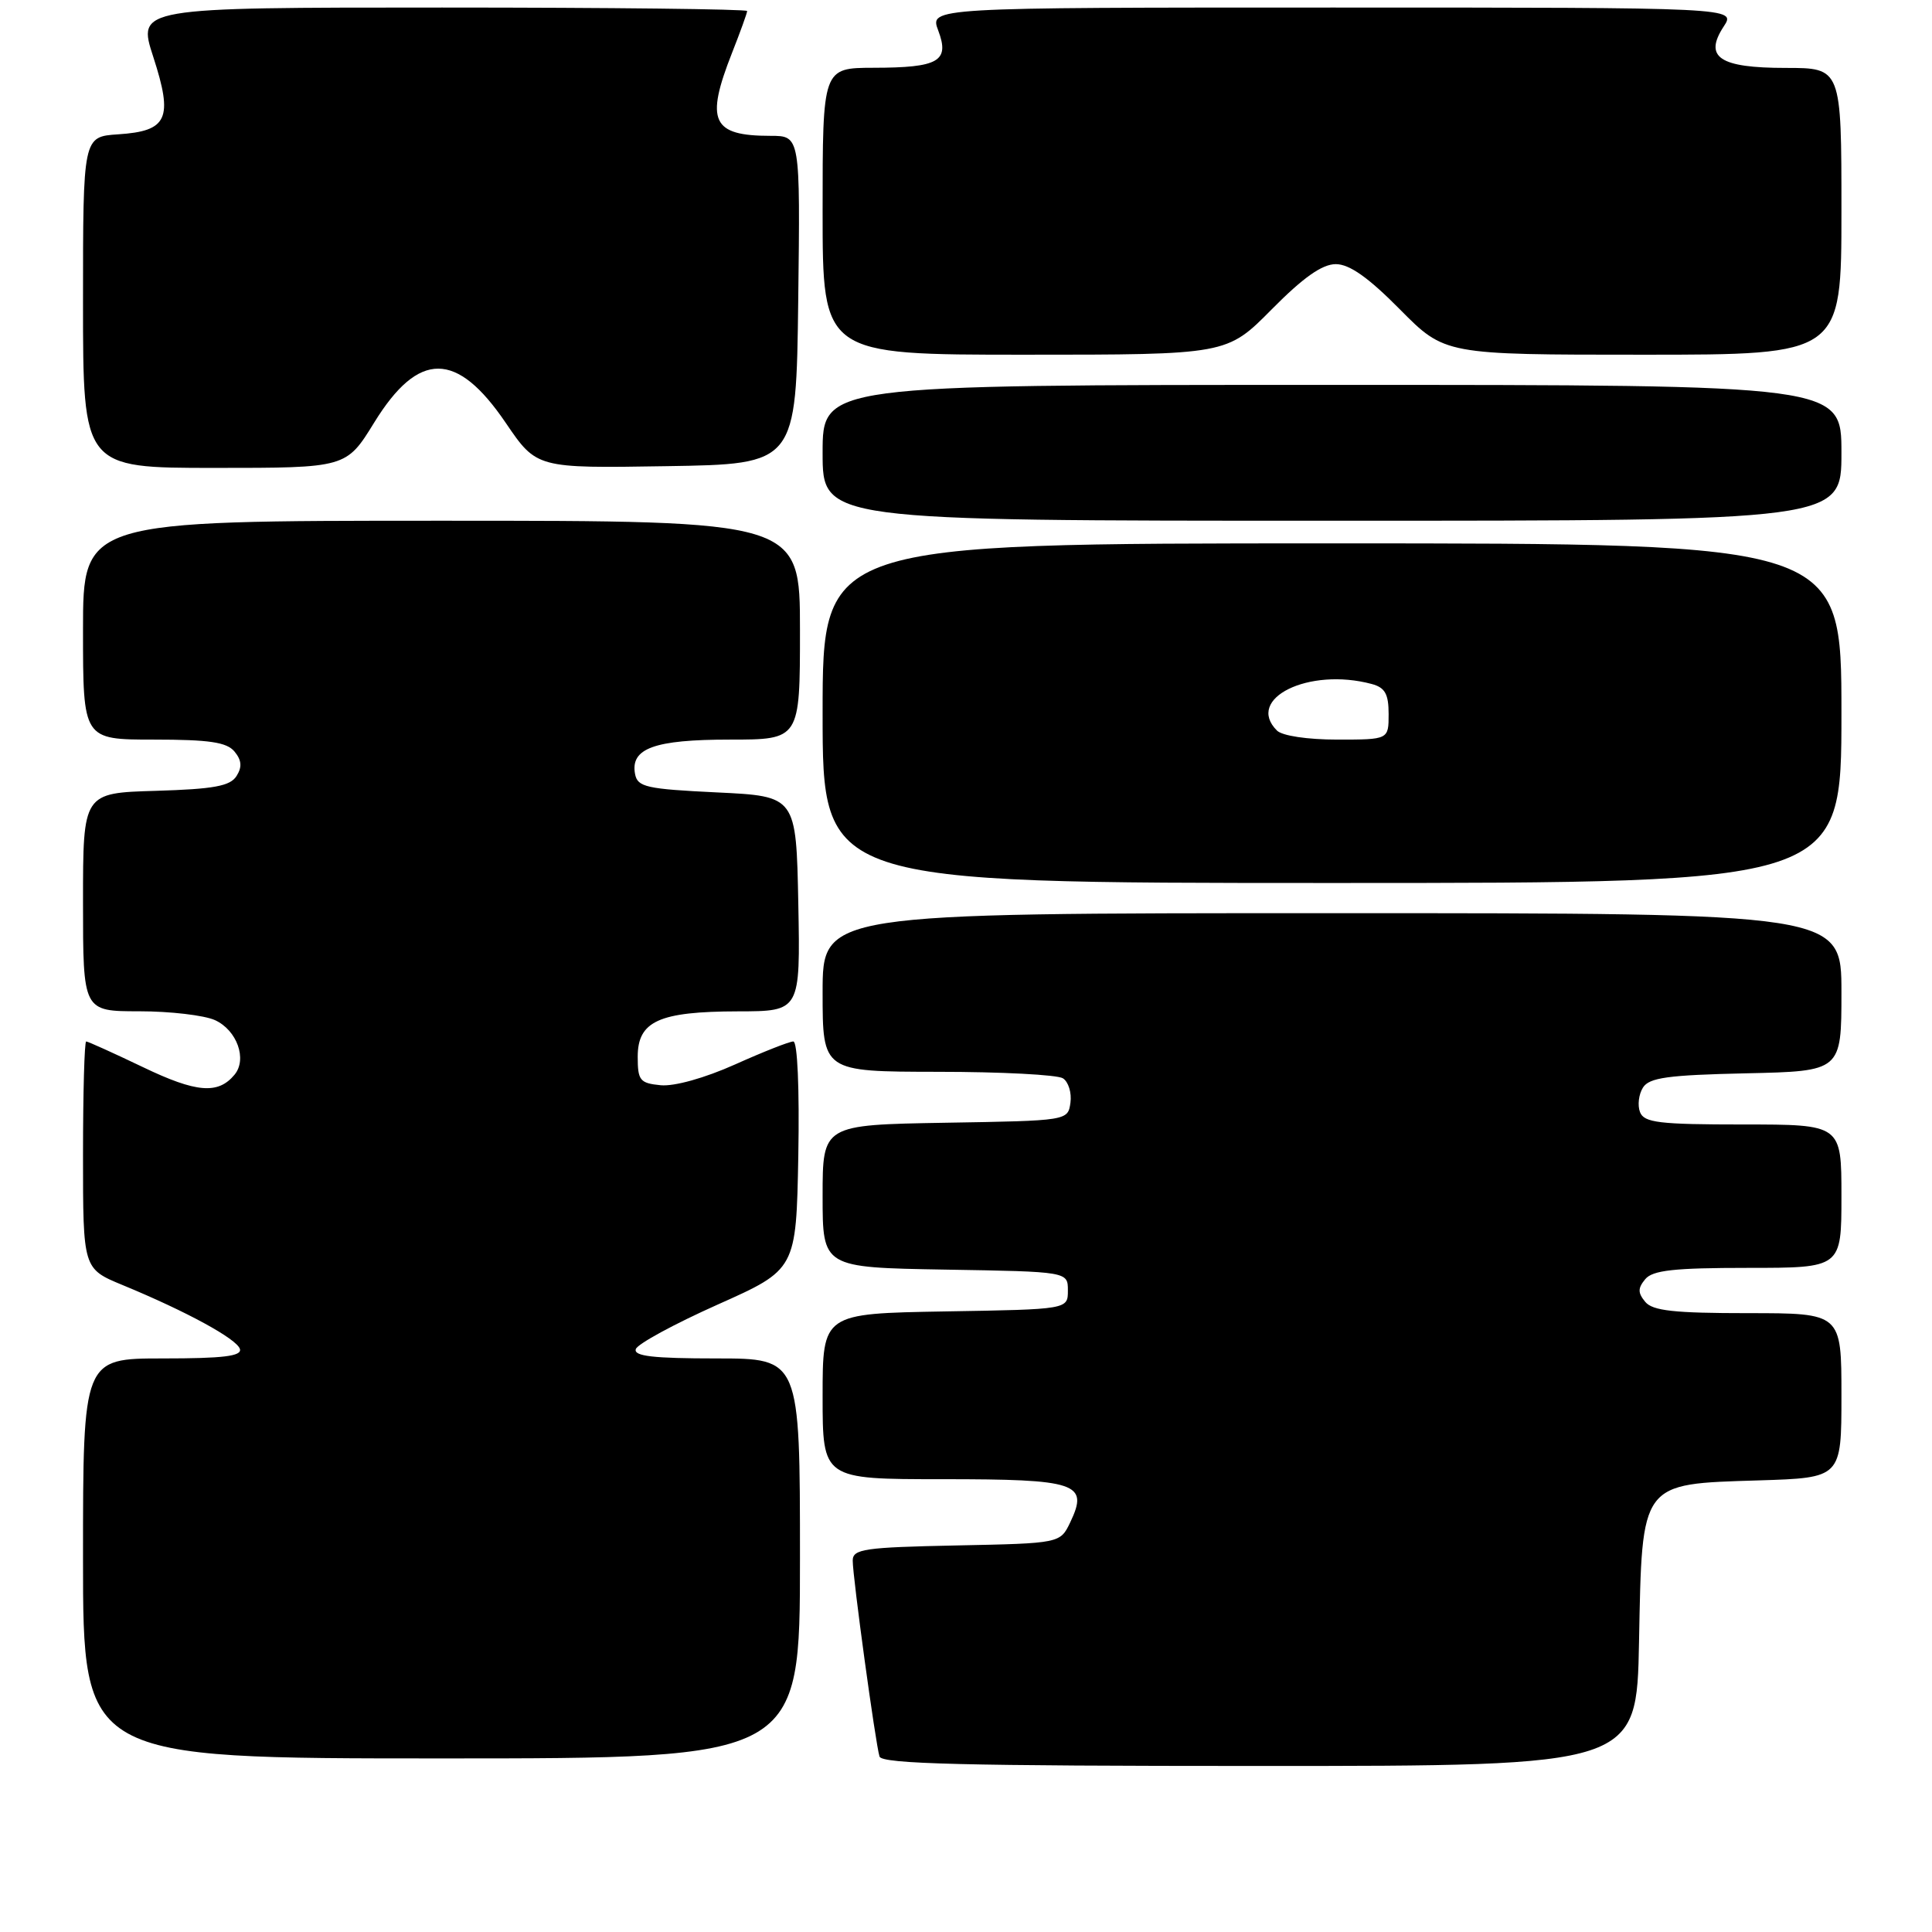 <?xml version="1.0" encoding="UTF-8" standalone="no"?>
<!DOCTYPE svg PUBLIC "-//W3C//DTD SVG 1.1//EN" "http://www.w3.org/Graphics/SVG/1.1/DTD/svg11.dtd" >
<svg xmlns="http://www.w3.org/2000/svg" xmlns:xlink="http://www.w3.org/1999/xlink" version="1.1" viewBox="0 0 256 256">
 <g >
 <path fill="currentColor"
d=" M 217.18 217.53 C 217.59 196.24 217.29 196.65 233.03 196.16 C 244.00 195.82 244.00 195.82 244.00 184.91 C 244.00 174.00 244.00 174.00 231.62 174.00 C 221.84 174.00 218.98 173.69 218.00 172.50 C 217.01 171.30 217.01 170.70 218.00 169.50 C 218.98 168.31 221.84 168.00 231.62 168.00 C 244.00 168.00 244.00 168.00 244.00 158.50 C 244.00 149.00 244.00 149.00 230.97 149.00 C 219.83 149.00 217.85 148.76 217.31 147.36 C 216.96 146.46 217.14 145.00 217.70 144.11 C 218.53 142.79 221.01 142.45 231.36 142.22 C 244.00 141.94 244.00 141.94 244.00 131.47 C 244.00 121.00 244.00 121.00 176.50 121.00 C 109.00 121.00 109.00 121.00 109.00 131.50 C 109.00 142.00 109.00 142.00 124.25 142.02 C 132.64 142.02 140.10 142.41 140.84 142.88 C 141.57 143.34 142.02 144.80 141.84 146.11 C 141.50 148.50 141.50 148.50 125.25 148.77 C 109.00 149.05 109.00 149.05 109.00 158.50 C 109.00 167.95 109.00 167.95 125.25 168.23 C 141.50 168.50 141.50 168.50 141.50 171.00 C 141.50 173.50 141.50 173.50 125.25 173.77 C 109.00 174.05 109.00 174.05 109.00 185.02 C 109.00 196.00 109.00 196.00 124.88 196.00 C 142.74 196.00 144.29 196.52 141.82 201.70 C 140.48 204.50 140.48 204.50 126.74 204.78 C 114.52 205.03 113.00 205.25 112.99 206.78 C 112.98 208.93 116.01 231.05 116.54 232.75 C 116.85 233.73 127.81 234.00 166.90 234.00 C 216.87 234.00 216.87 234.00 217.18 217.53 Z  M 106.00 206.50 C 106.00 180.00 106.00 180.00 94.92 180.00 C 86.54 180.00 83.93 179.70 84.25 178.76 C 84.47 178.08 89.35 175.43 95.08 172.87 C 105.50 168.22 105.50 168.22 105.78 153.11 C 105.94 144.23 105.67 138.00 105.12 138.00 C 104.61 138.00 101.13 139.37 97.39 141.05 C 93.37 142.85 89.35 143.97 87.55 143.80 C 84.79 143.53 84.50 143.17 84.50 140.03 C 84.50 135.31 87.31 134.03 97.78 134.01 C 106.05 134.00 106.05 134.00 105.78 119.75 C 105.50 105.50 105.50 105.50 95.01 105.00 C 85.65 104.55 84.48 104.29 84.15 102.57 C 83.50 99.16 86.70 98.00 96.69 98.00 C 106.00 98.00 106.00 98.00 106.00 83.50 C 106.00 69.00 106.00 69.00 58.50 69.00 C 11.00 69.00 11.00 69.00 11.00 83.50 C 11.00 98.00 11.00 98.00 20.38 98.00 C 27.71 98.00 30.04 98.34 31.07 99.58 C 32.02 100.73 32.10 101.63 31.34 102.83 C 30.50 104.16 28.35 104.56 20.64 104.79 C 11.00 105.07 11.00 105.07 11.00 119.54 C 11.00 134.00 11.00 134.00 18.45 134.00 C 22.55 134.00 27.06 134.53 28.48 135.17 C 31.40 136.50 32.78 140.35 31.08 142.40 C 28.90 145.04 26.02 144.80 18.94 141.40 C 15.03 139.53 11.65 138.00 11.42 138.00 C 11.19 138.00 11.00 144.77 11.00 153.06 C 11.00 168.11 11.00 168.11 16.25 170.28 C 24.75 173.79 31.38 177.41 31.79 178.75 C 32.07 179.70 29.58 180.00 21.58 180.00 C 11.00 180.00 11.00 180.00 11.00 206.50 C 11.00 233.00 11.00 233.00 58.50 233.00 C 106.00 233.00 106.00 233.00 106.00 206.50 Z  M 244.00 94.50 C 244.00 72.00 244.00 72.00 176.50 72.00 C 109.00 72.00 109.00 72.00 109.00 94.50 C 109.00 117.00 109.00 117.00 176.50 117.00 C 244.00 117.00 244.00 117.00 244.00 94.50 Z  M 244.00 60.00 C 244.00 51.00 244.00 51.00 176.50 51.00 C 109.00 51.00 109.00 51.00 109.00 60.00 C 109.00 69.00 109.00 69.00 176.50 69.00 C 244.00 69.00 244.00 69.00 244.00 60.00 Z  M 49.59 55.98 C 55.47 46.45 60.53 46.47 67.02 56.04 C 71.11 62.05 71.11 62.05 88.30 61.77 C 105.50 61.50 105.50 61.50 105.77 39.75 C 106.04 18.00 106.04 18.00 102.10 18.00 C 94.33 18.00 93.43 16.06 97.00 7.00 C 98.10 4.21 99.00 1.72 99.00 1.46 C 99.00 1.21 80.82 1.00 58.59 1.00 C 18.18 1.00 18.18 1.00 20.31 7.54 C 22.97 15.73 22.22 17.37 15.65 17.80 C 11.00 18.11 11.00 18.11 11.00 40.05 C 11.00 62.00 11.00 62.00 28.44 62.00 C 45.88 62.00 45.88 62.00 49.59 55.98 Z  M 168.50 41.00 C 172.68 36.77 175.19 35.00 177.00 35.00 C 178.81 35.00 181.32 36.77 185.50 41.00 C 191.44 47.00 191.44 47.00 217.72 47.00 C 244.00 47.00 244.00 47.00 244.00 28.00 C 244.00 9.00 244.00 9.00 236.62 9.00 C 227.83 9.00 225.73 7.59 228.40 3.51 C 230.05 1.00 230.05 1.00 176.61 1.00 C 123.17 1.00 123.17 1.00 124.32 4.04 C 125.86 8.12 124.40 8.97 115.75 8.98 C 109.00 9.00 109.00 9.00 109.00 28.00 C 109.00 47.00 109.00 47.00 135.78 47.00 C 162.56 47.00 162.56 47.00 168.50 41.00 Z  M 169.20 96.80 C 164.96 92.56 173.42 88.40 181.75 90.63 C 183.52 91.10 184.00 91.95 184.00 94.62 C 184.00 98.00 184.00 98.00 177.20 98.00 C 173.24 98.00 169.90 97.50 169.20 96.80 Z "/>
</g>
</svg>